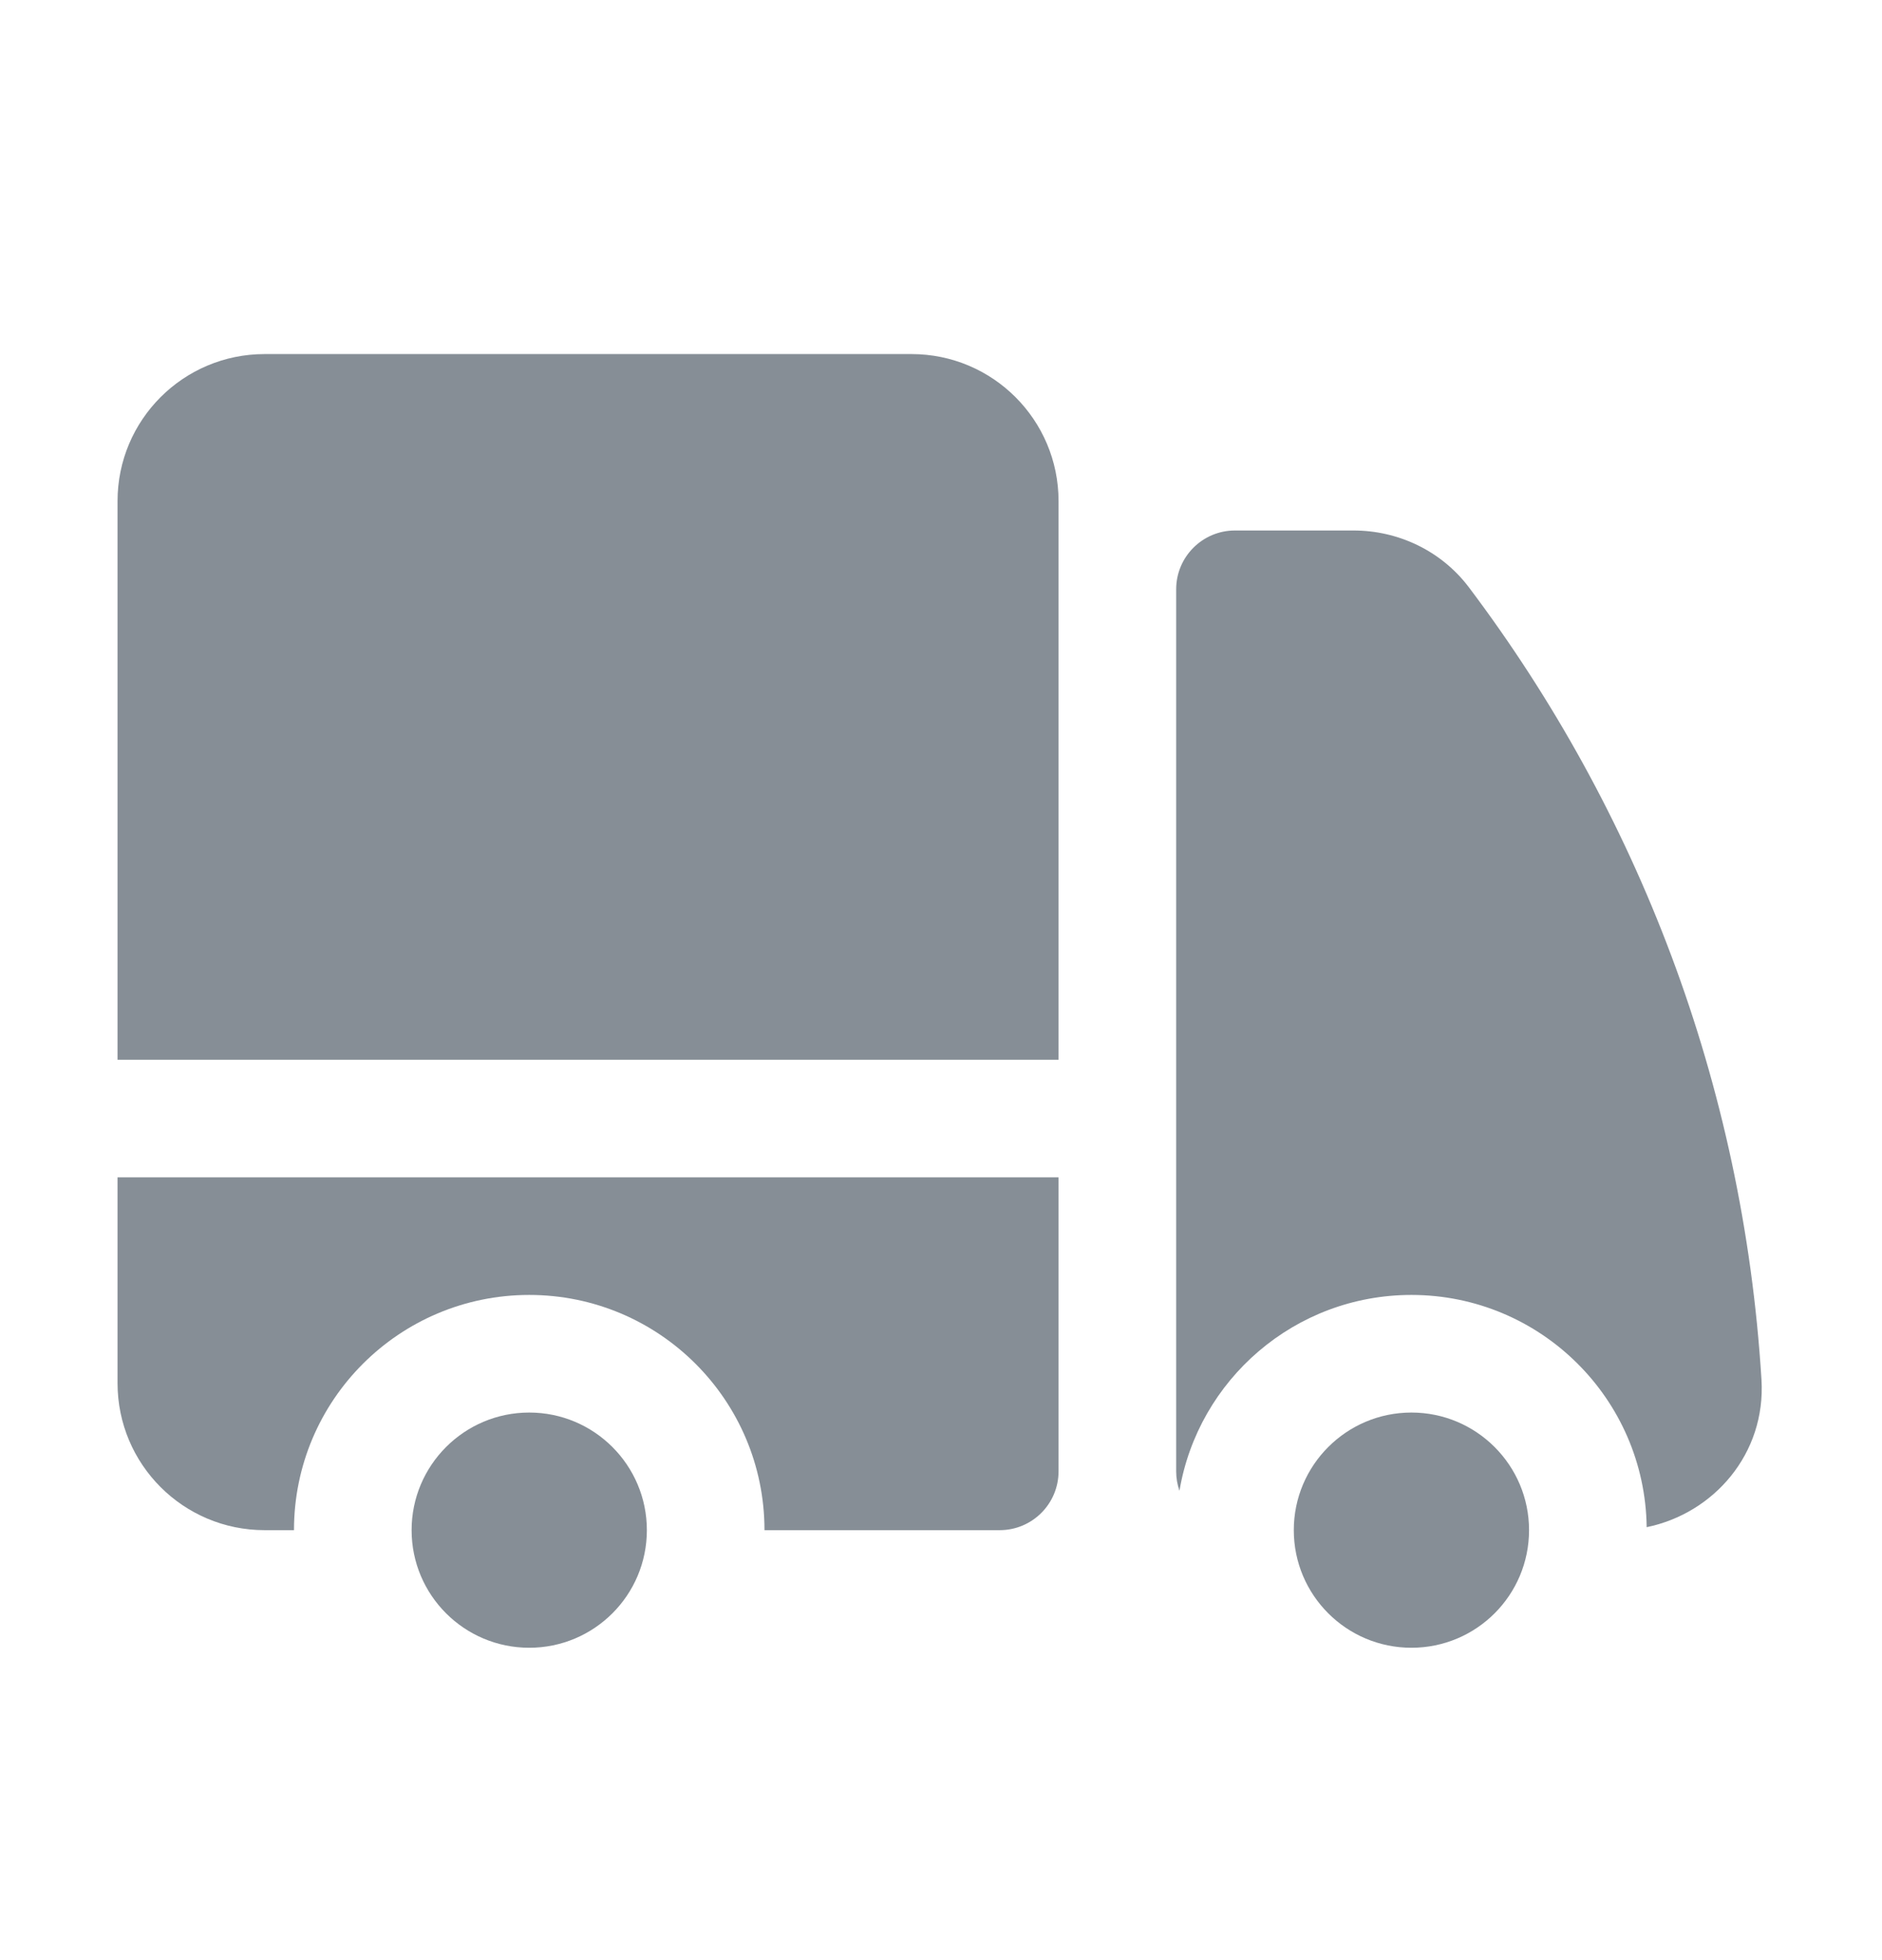 <svg width="24" height="25" viewBox="0 0 24 25" fill="none" xmlns="http://www.w3.org/2000/svg">
<path d="M3.374 4.516C2.338 4.516 1.499 5.356 1.499 6.391V13.516H13.499V6.391C13.499 5.356 12.66 4.516 11.624 4.516H3.374Z" fill="#868E96"/>
<path d="M13.499 15.016H1.499V17.641C1.499 18.677 2.338 19.516 3.374 19.516H3.749C3.749 17.859 5.092 16.516 6.749 16.516C8.406 16.516 9.749 17.859 9.749 19.516H12.749C13.163 19.516 13.499 19.18 13.499 18.766V15.016Z" fill="#868E96"/>
<path d="M8.249 19.516C8.249 18.688 7.577 18.016 6.749 18.016C5.921 18.016 5.249 18.688 5.249 19.516C5.249 20.345 5.921 21.016 6.749 21.016C7.577 21.016 8.249 20.345 8.249 19.516Z" fill="#868E96"/>
<path d="M15.749 6.766C15.335 6.766 14.999 7.102 14.999 7.516V18.766C14.999 18.853 15.014 18.936 15.041 19.014C15.28 17.596 16.513 16.516 17.999 16.516C19.643 16.516 20.978 17.839 20.999 19.478C21.852 19.303 22.521 18.543 22.463 17.596C22.23 13.815 20.877 10.337 18.732 7.491C18.377 7.021 17.826 6.766 17.261 6.766H15.749Z" fill="#868E96"/>
<path d="M19.499 19.516C19.499 18.688 18.827 18.016 17.999 18.016C17.171 18.016 16.499 18.688 16.499 19.516C16.499 20.345 17.171 21.016 17.999 21.016C18.828 21.016 19.499 20.345 19.499 19.516Z" fill="#868E96"/>
</svg>

